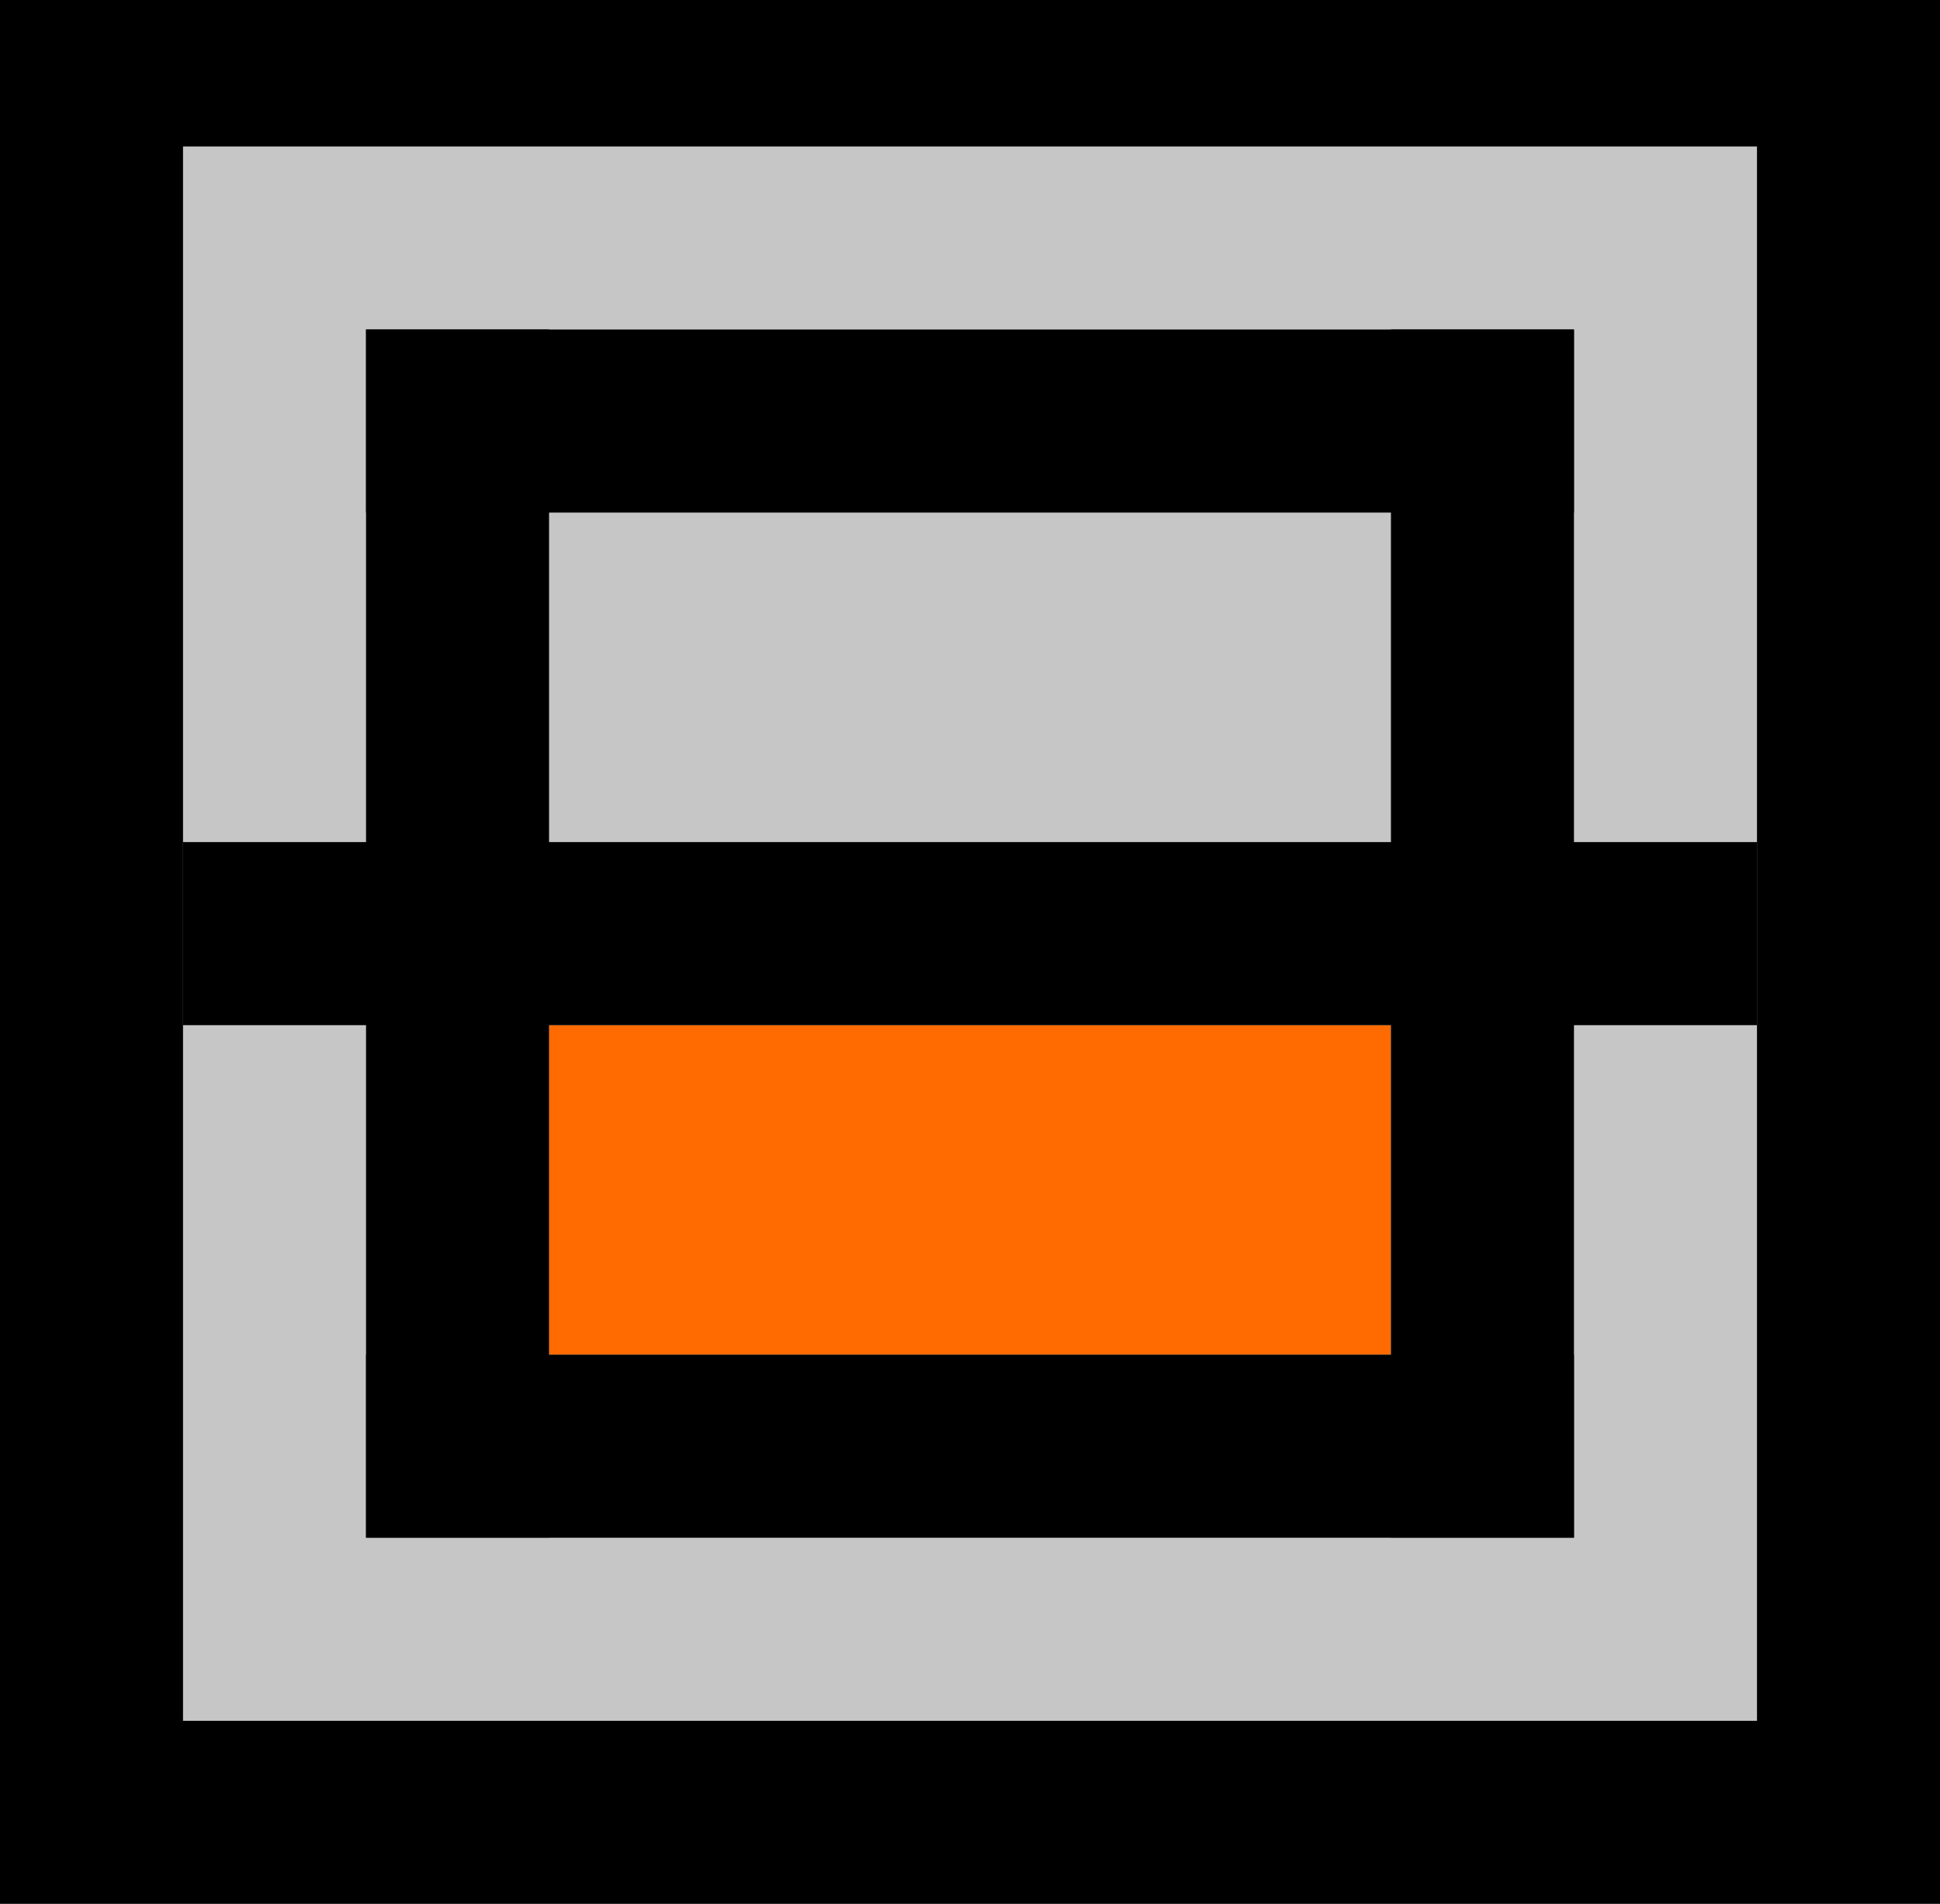 <svg width="53" height="52" viewBox="0 0 53 52" fill="none" xmlns="http://www.w3.org/2000/svg">
<rect width="53" height="52" fill="black"/>
<rect x="5" y="4" width="43" height="43" fill="#C6C6C6"/>
<rect x="15" y="28" width="23" height="9" fill="#FF6B00"/>
<rect x="10" y="9" width="33" height="5" fill="black"/>
<rect x="10" y="37" width="33" height="5" fill="black"/>
<rect x="15" y="9" width="33" height="5" transform="rotate(90 15 9)" fill="black"/>
<rect x="43" y="9" width="33" height="5" transform="rotate(90 43 9)" fill="black"/>
<rect x="5" y="23" width="43" height="5" fill="black"/>
</svg>

